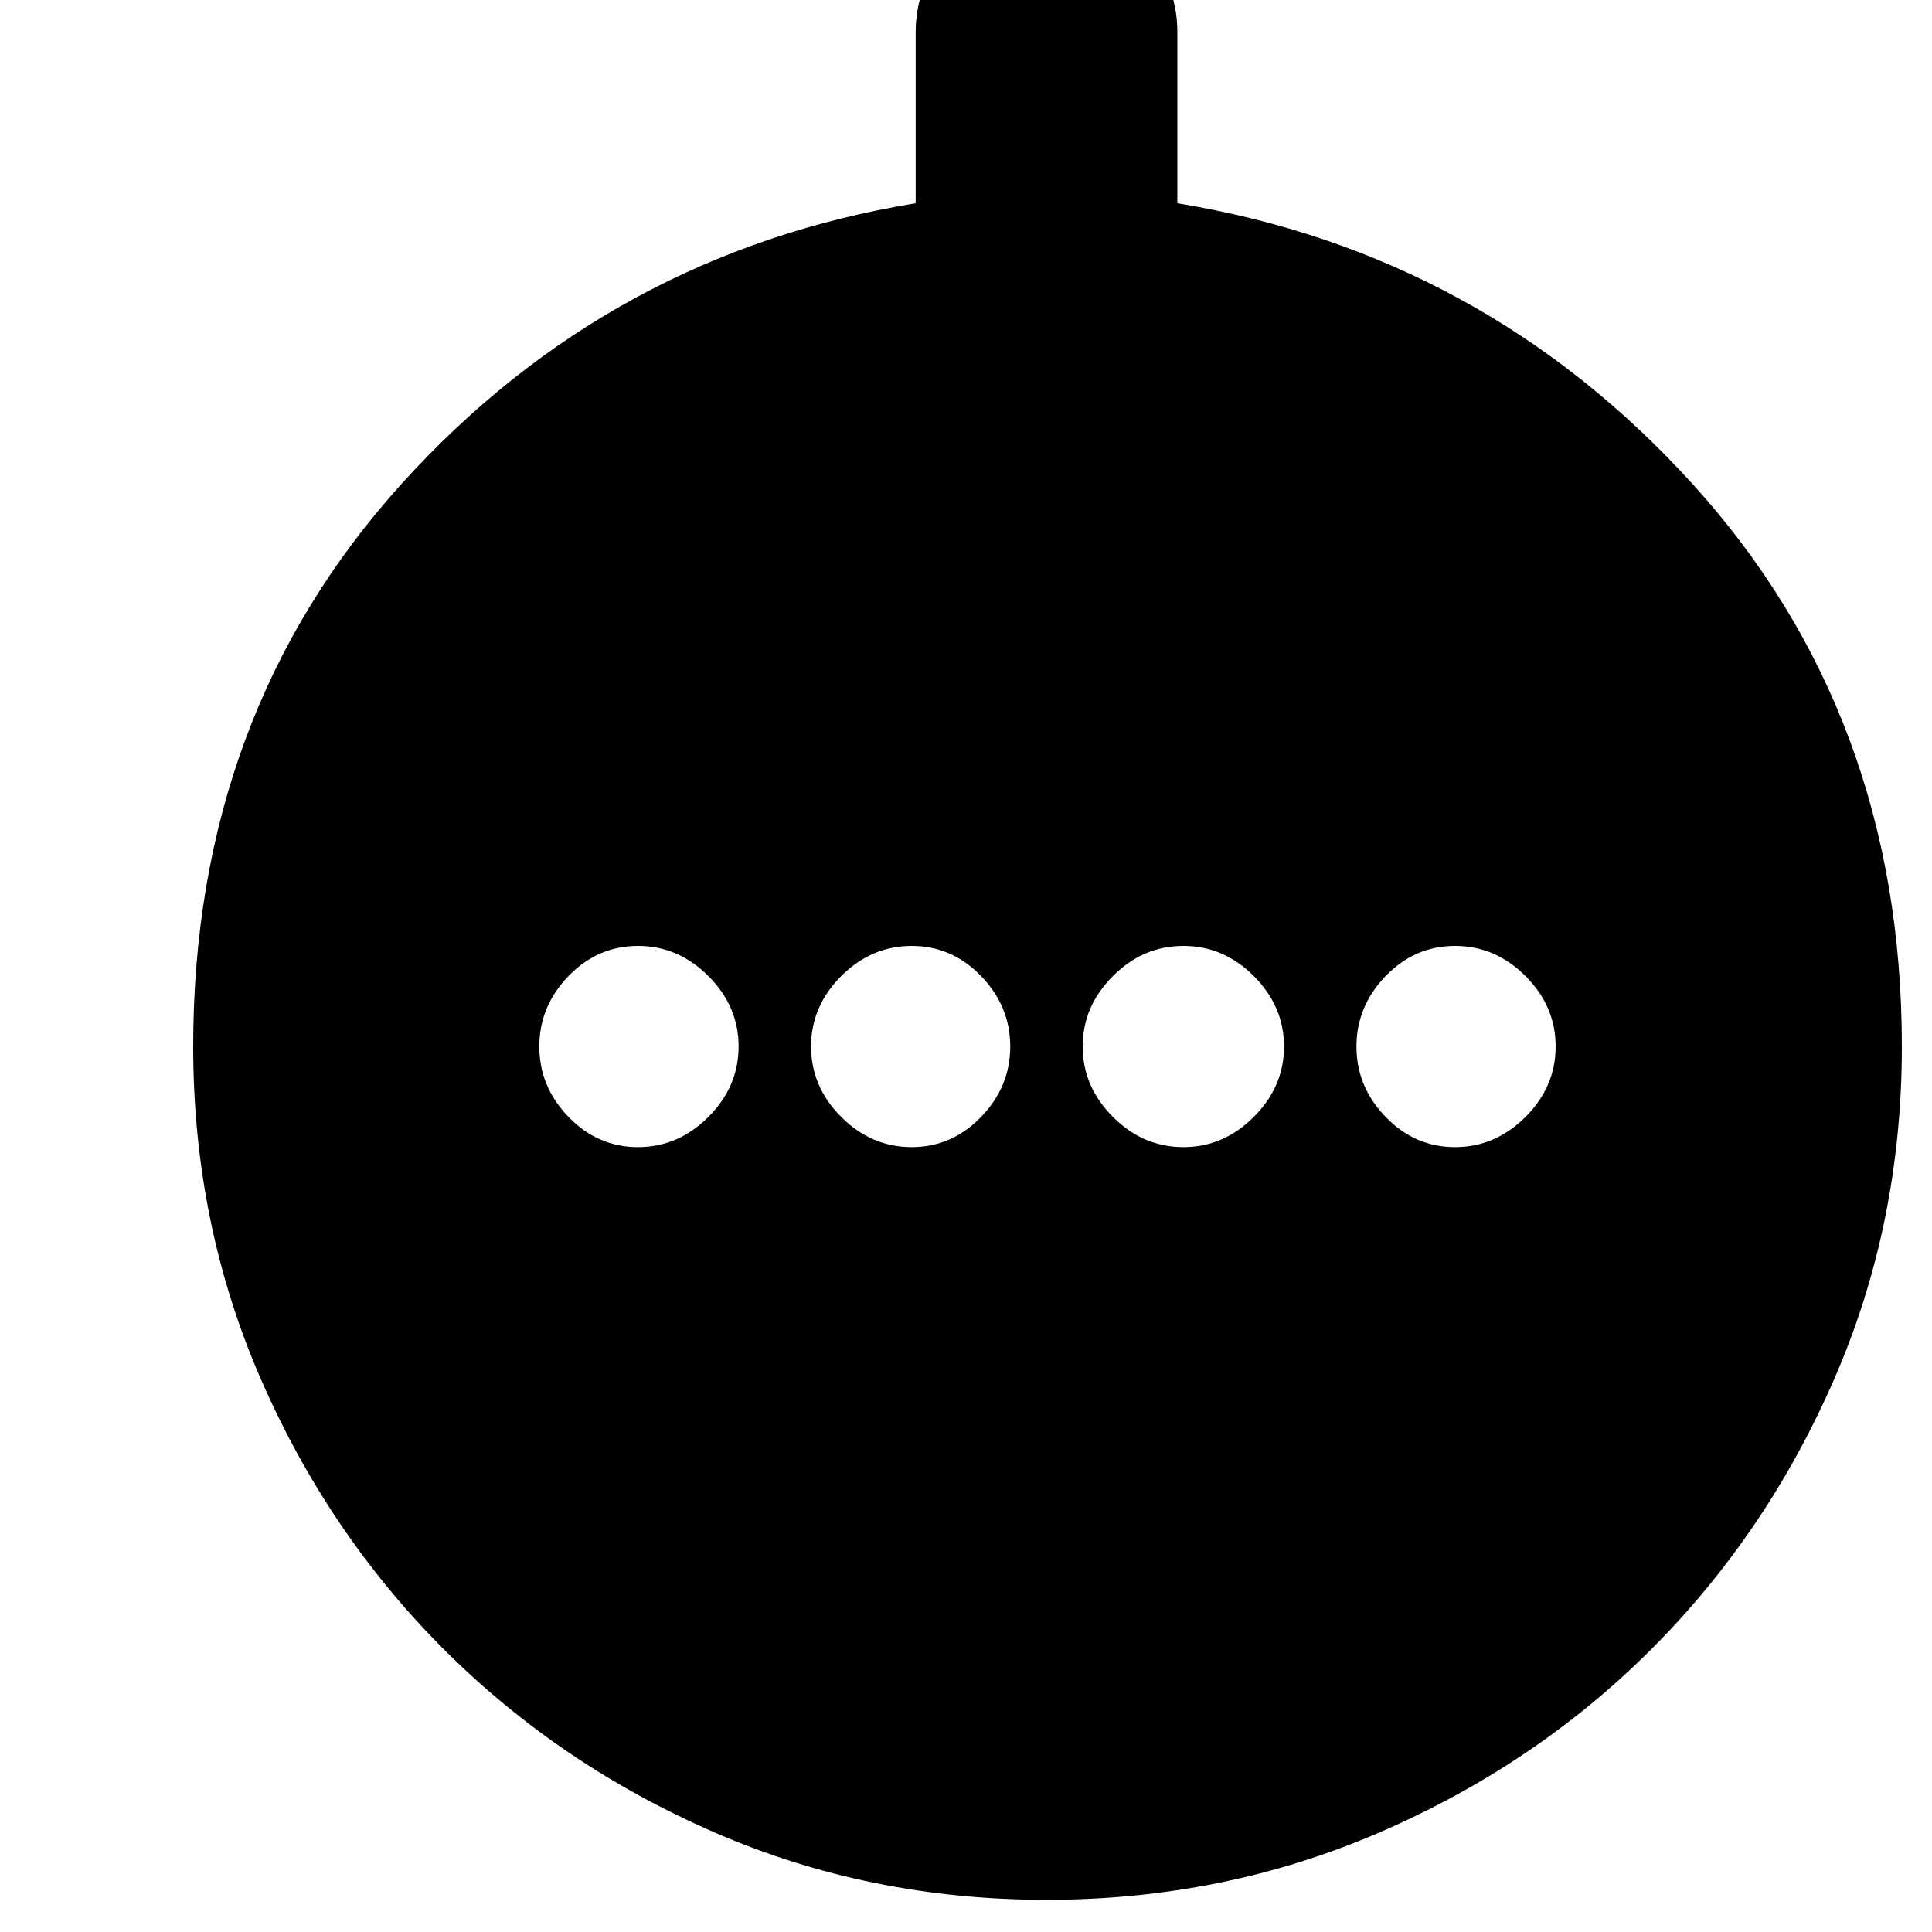 <svg xmlns="http://www.w3.org/2000/svg" height="20" width="20"><path d="M6.604 11.875q.417 0 .729-.313.313-.312.313-.729 0-.416-.313-.729-.312-.312-.729-.312-.416 0-.719.312-.302.313-.302.729 0 .417.302.729.303.313.719.313Zm2.834 0q.416 0 .718-.313.302-.312.302-.729 0-.416-.302-.729-.302-.312-.718-.312-.417 0-.73.312-.312.313-.312.729 0 .417.312.729.313.313.73.313Zm2.812 0q.417 0 .729-.313.313-.312.313-.729 0-.416-.313-.729-.312-.312-.729-.312t-.729.312q-.313.313-.313.729 0 .417.313.729.312.313.729.313Zm2.812 0q.417 0 .73-.313.312-.312.312-.729 0-.416-.312-.729-.313-.312-.73-.312-.416 0-.718.312-.302.313-.302.729 0 .417.302.729.302.313.718.313Zm-4.229 7.792q-1.833 0-3.437-.698-1.604-.698-2.802-1.896t-1.896-2.802Q2 12.667 2 10.833 2 7.396 4.156 5.01q2.156-2.385 5.323-2.906V.333q0-.541.406-.948.407-.406.948-.406.542 0 .948.406.407.407.407.948v1.771q3.166.521 5.333 2.906 2.167 2.386 2.167 5.823 0 1.834-.698 3.438t-1.896 2.802q-1.198 1.198-2.813 1.896-1.614.698-3.448.698Z"/></svg>